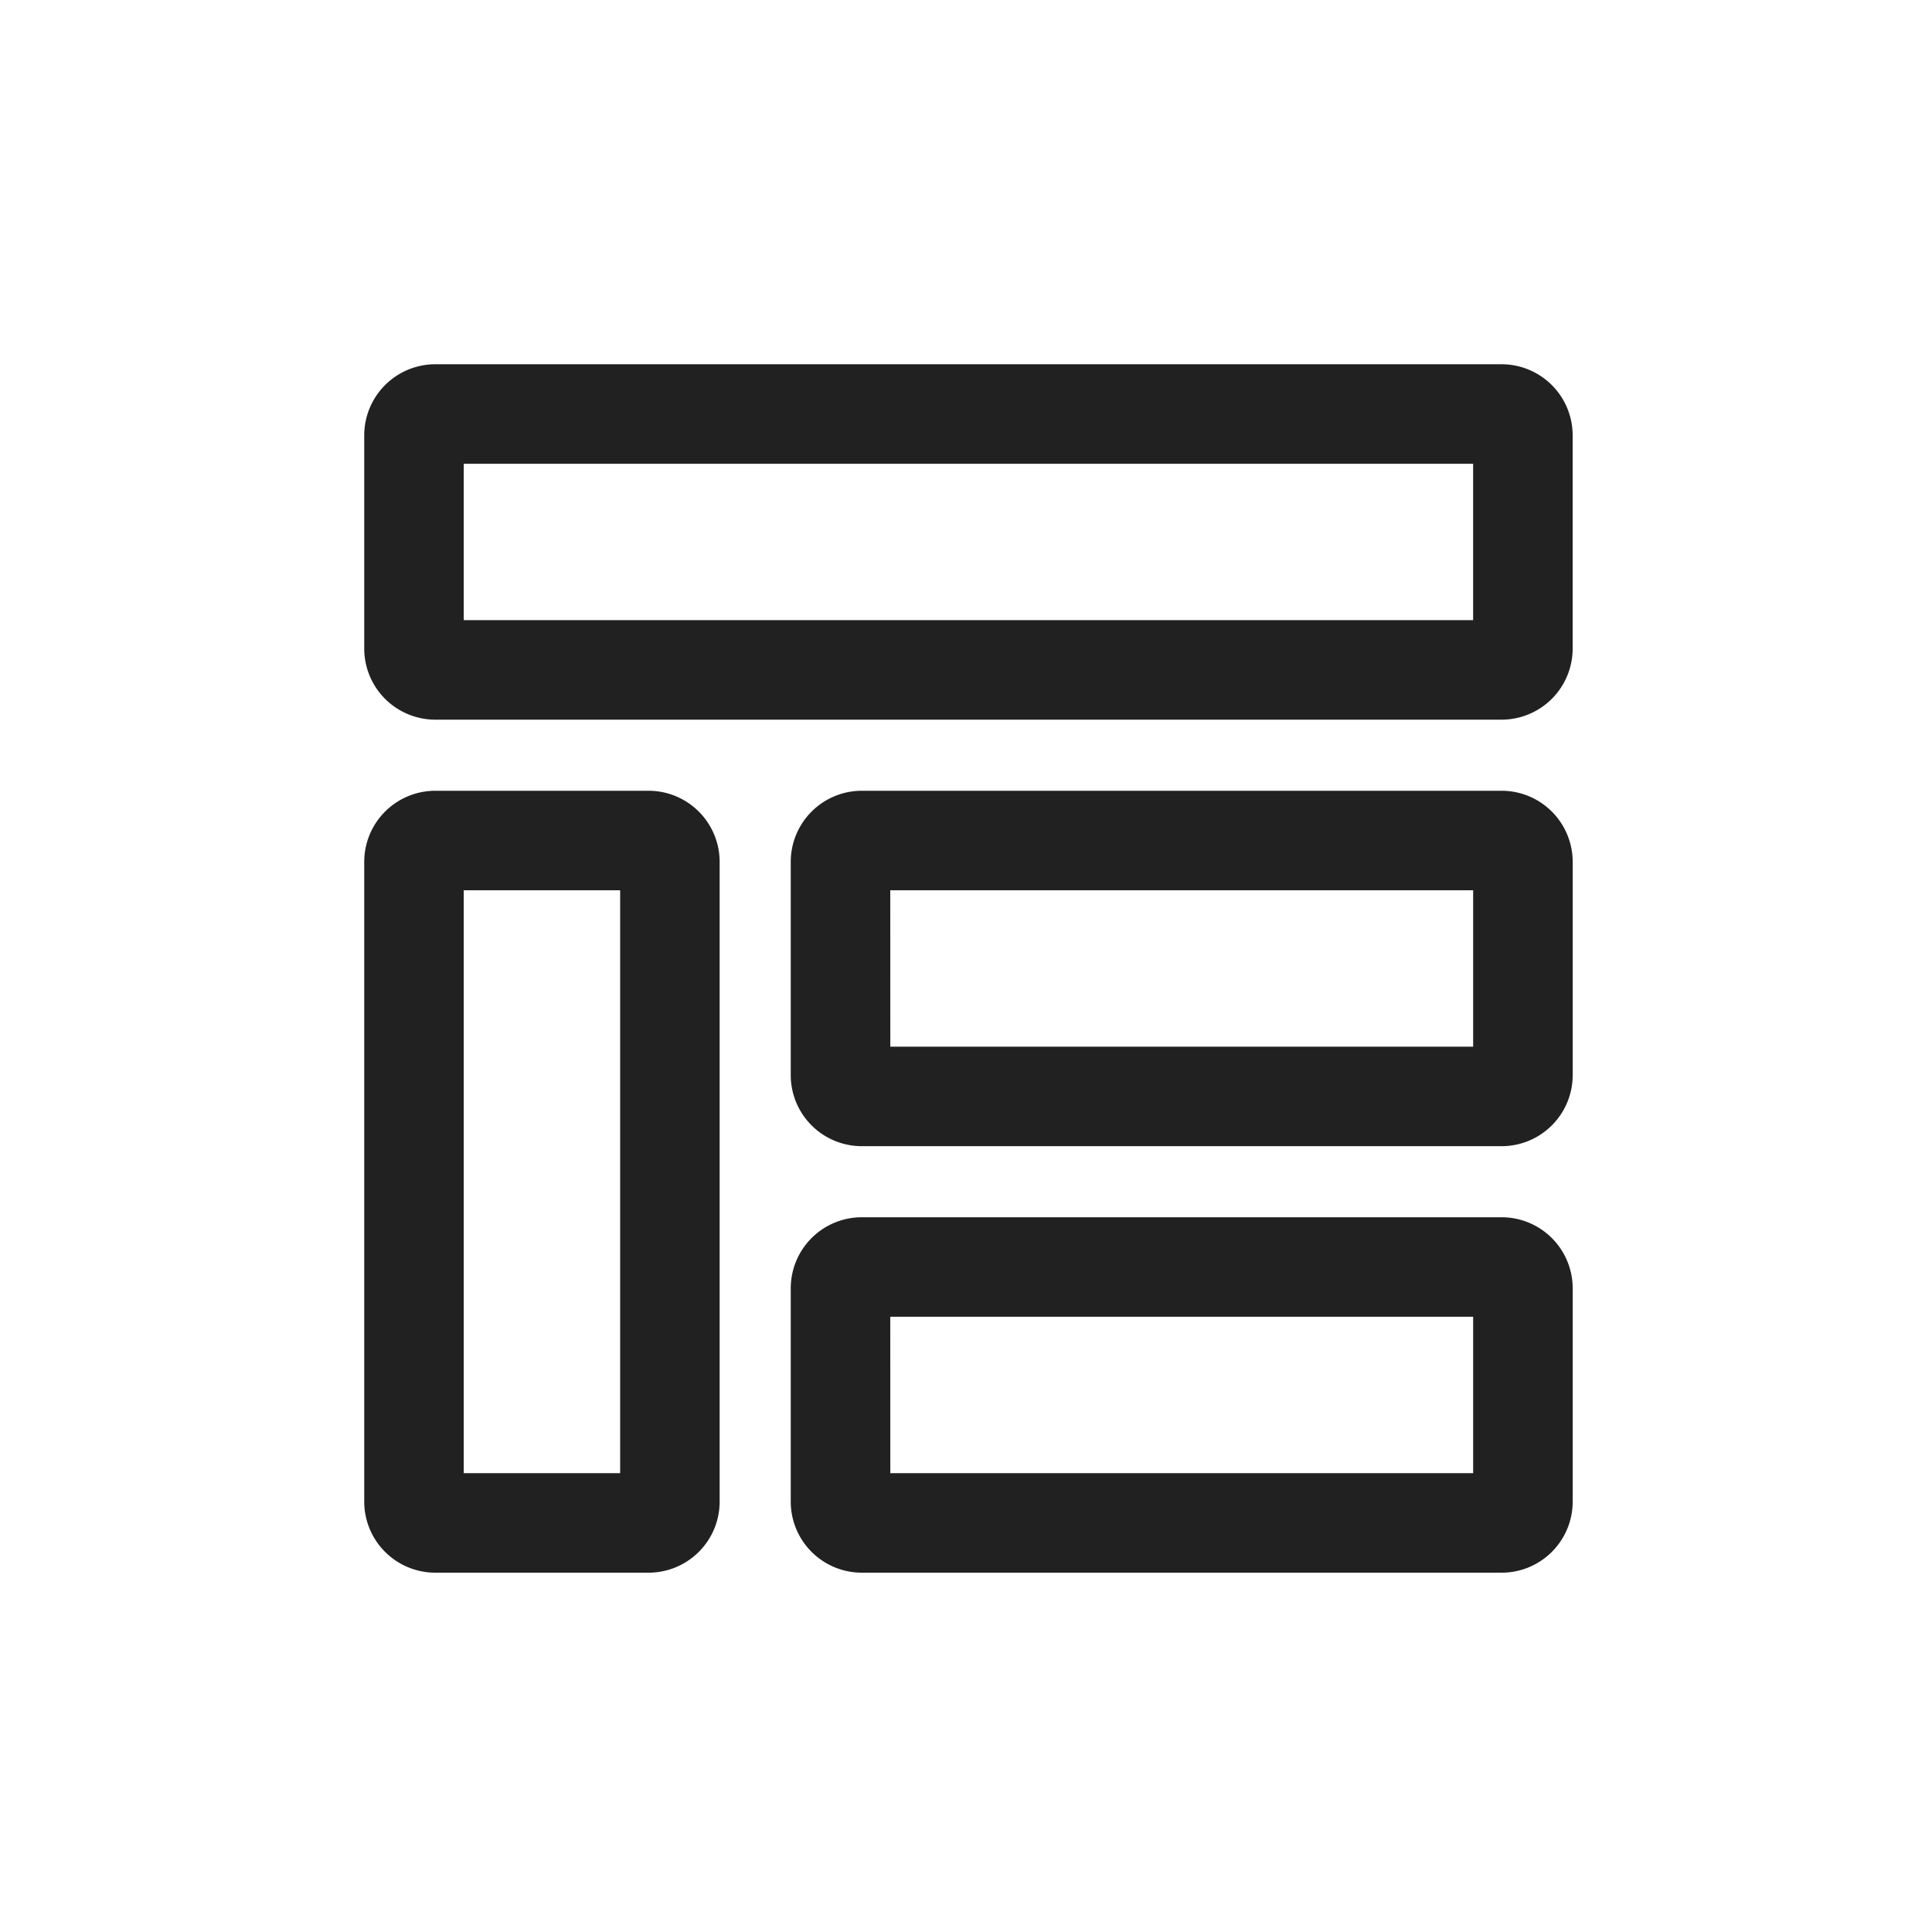<svg xmlns="http://www.w3.org/2000/svg" width="122" height="122" viewBox="0 0 122 122">
  <defs>
    <style>
      .cls-1 {
        fill: none;
      }

      .cls-2 {
        fill: #212121;
      }
    </style>
  </defs>
  <g id="대시보드" transform="translate(-161 -370)">
    <rect id="사각형_3094" data-name="사각형 3094" class="cls-1" width="122" height="122" transform="translate(161 370)"/>
    <g id="그룹_5618" data-name="그룹 5618" transform="translate(184 393.001)">
      <g id="그룹_5617" data-name="그룹 5617">
        <g id="사각형_2825" data-name="사각형 2825">
          <rect id="사각형_3104" data-name="사각형 3104" class="cls-1" width="76.309" height="22.444" rx="1" transform="translate(0.001)"/>
          <path id="패스_2220" data-name="패스 2220" class="cls-2" d="M75.82,26.444H8.489A4.493,4.493,0,0,1,4,21.955V8.489A4.493,4.493,0,0,1,8.489,4H75.82a4.493,4.493,0,0,1,4.489,4.489V21.955A4.493,4.493,0,0,1,75.82,26.444ZM10.284,20.16h63.74V10.284H10.284ZM75.82,10.284h0Z" transform="translate(-4 -4)"/>
        </g>
        <g id="사각형_2826" data-name="사각형 2826" transform="translate(0 26.933)">
          <rect id="사각형_3105" data-name="사각형 3105" class="cls-1" width="22.444" height="49.376" rx="1" transform="translate(0.001)"/>
          <path id="패스_2221" data-name="패스 2221" class="cls-2" d="M21.955,59.376H8.489A4.49,4.49,0,0,1,4,54.888v-40.4A4.493,4.493,0,0,1,8.489,10H21.955a4.493,4.493,0,0,1,4.489,4.489v40.4A4.49,4.49,0,0,1,21.955,59.376ZM10.284,53.092H20.16V16.284H10.284ZM21.955,16.284h0Z" transform="translate(-4 -10)"/>
        </g>
        <g id="사각형_2827" data-name="사각형 2827" transform="translate(26.933 26.933)">
          <rect id="사각형_3106" data-name="사각형 3106" class="cls-1" width="49.376" height="22.444" rx="1" transform="translate(0.001)"/>
          <path id="패스_2222" data-name="패스 2222" class="cls-2" d="M54.888,32.444h-40.4A4.49,4.49,0,0,1,10,27.955V14.489A4.493,4.493,0,0,1,14.489,10h40.4a4.493,4.493,0,0,1,4.489,4.489V27.955A4.49,4.49,0,0,1,54.888,32.444Zm-38.6-6.284H53.092V16.284H16.284Zm38.6-9.875h0Z" transform="translate(-10 -10)"/>
        </g>
        <g id="사각형_2828" data-name="사각형 2828" transform="translate(26.933 53.865)">
          <rect id="사각형_3107" data-name="사각형 3107" class="cls-1" width="49.376" height="22.444" rx="1" transform="translate(0.001)"/>
          <path id="패스_2223" data-name="패스 2223" class="cls-2" d="M54.888,38.444h-40.4A4.49,4.49,0,0,1,10,33.955V20.489A4.49,4.49,0,0,1,14.489,16h40.4a4.49,4.49,0,0,1,4.489,4.489V33.955A4.49,4.49,0,0,1,54.888,38.444Zm-38.6-6.284H53.092V22.284H16.284Zm38.6-9.875h0Z" transform="translate(-10 -16)"/>
        </g>
      </g>
    </g>
  </g>
</svg>
